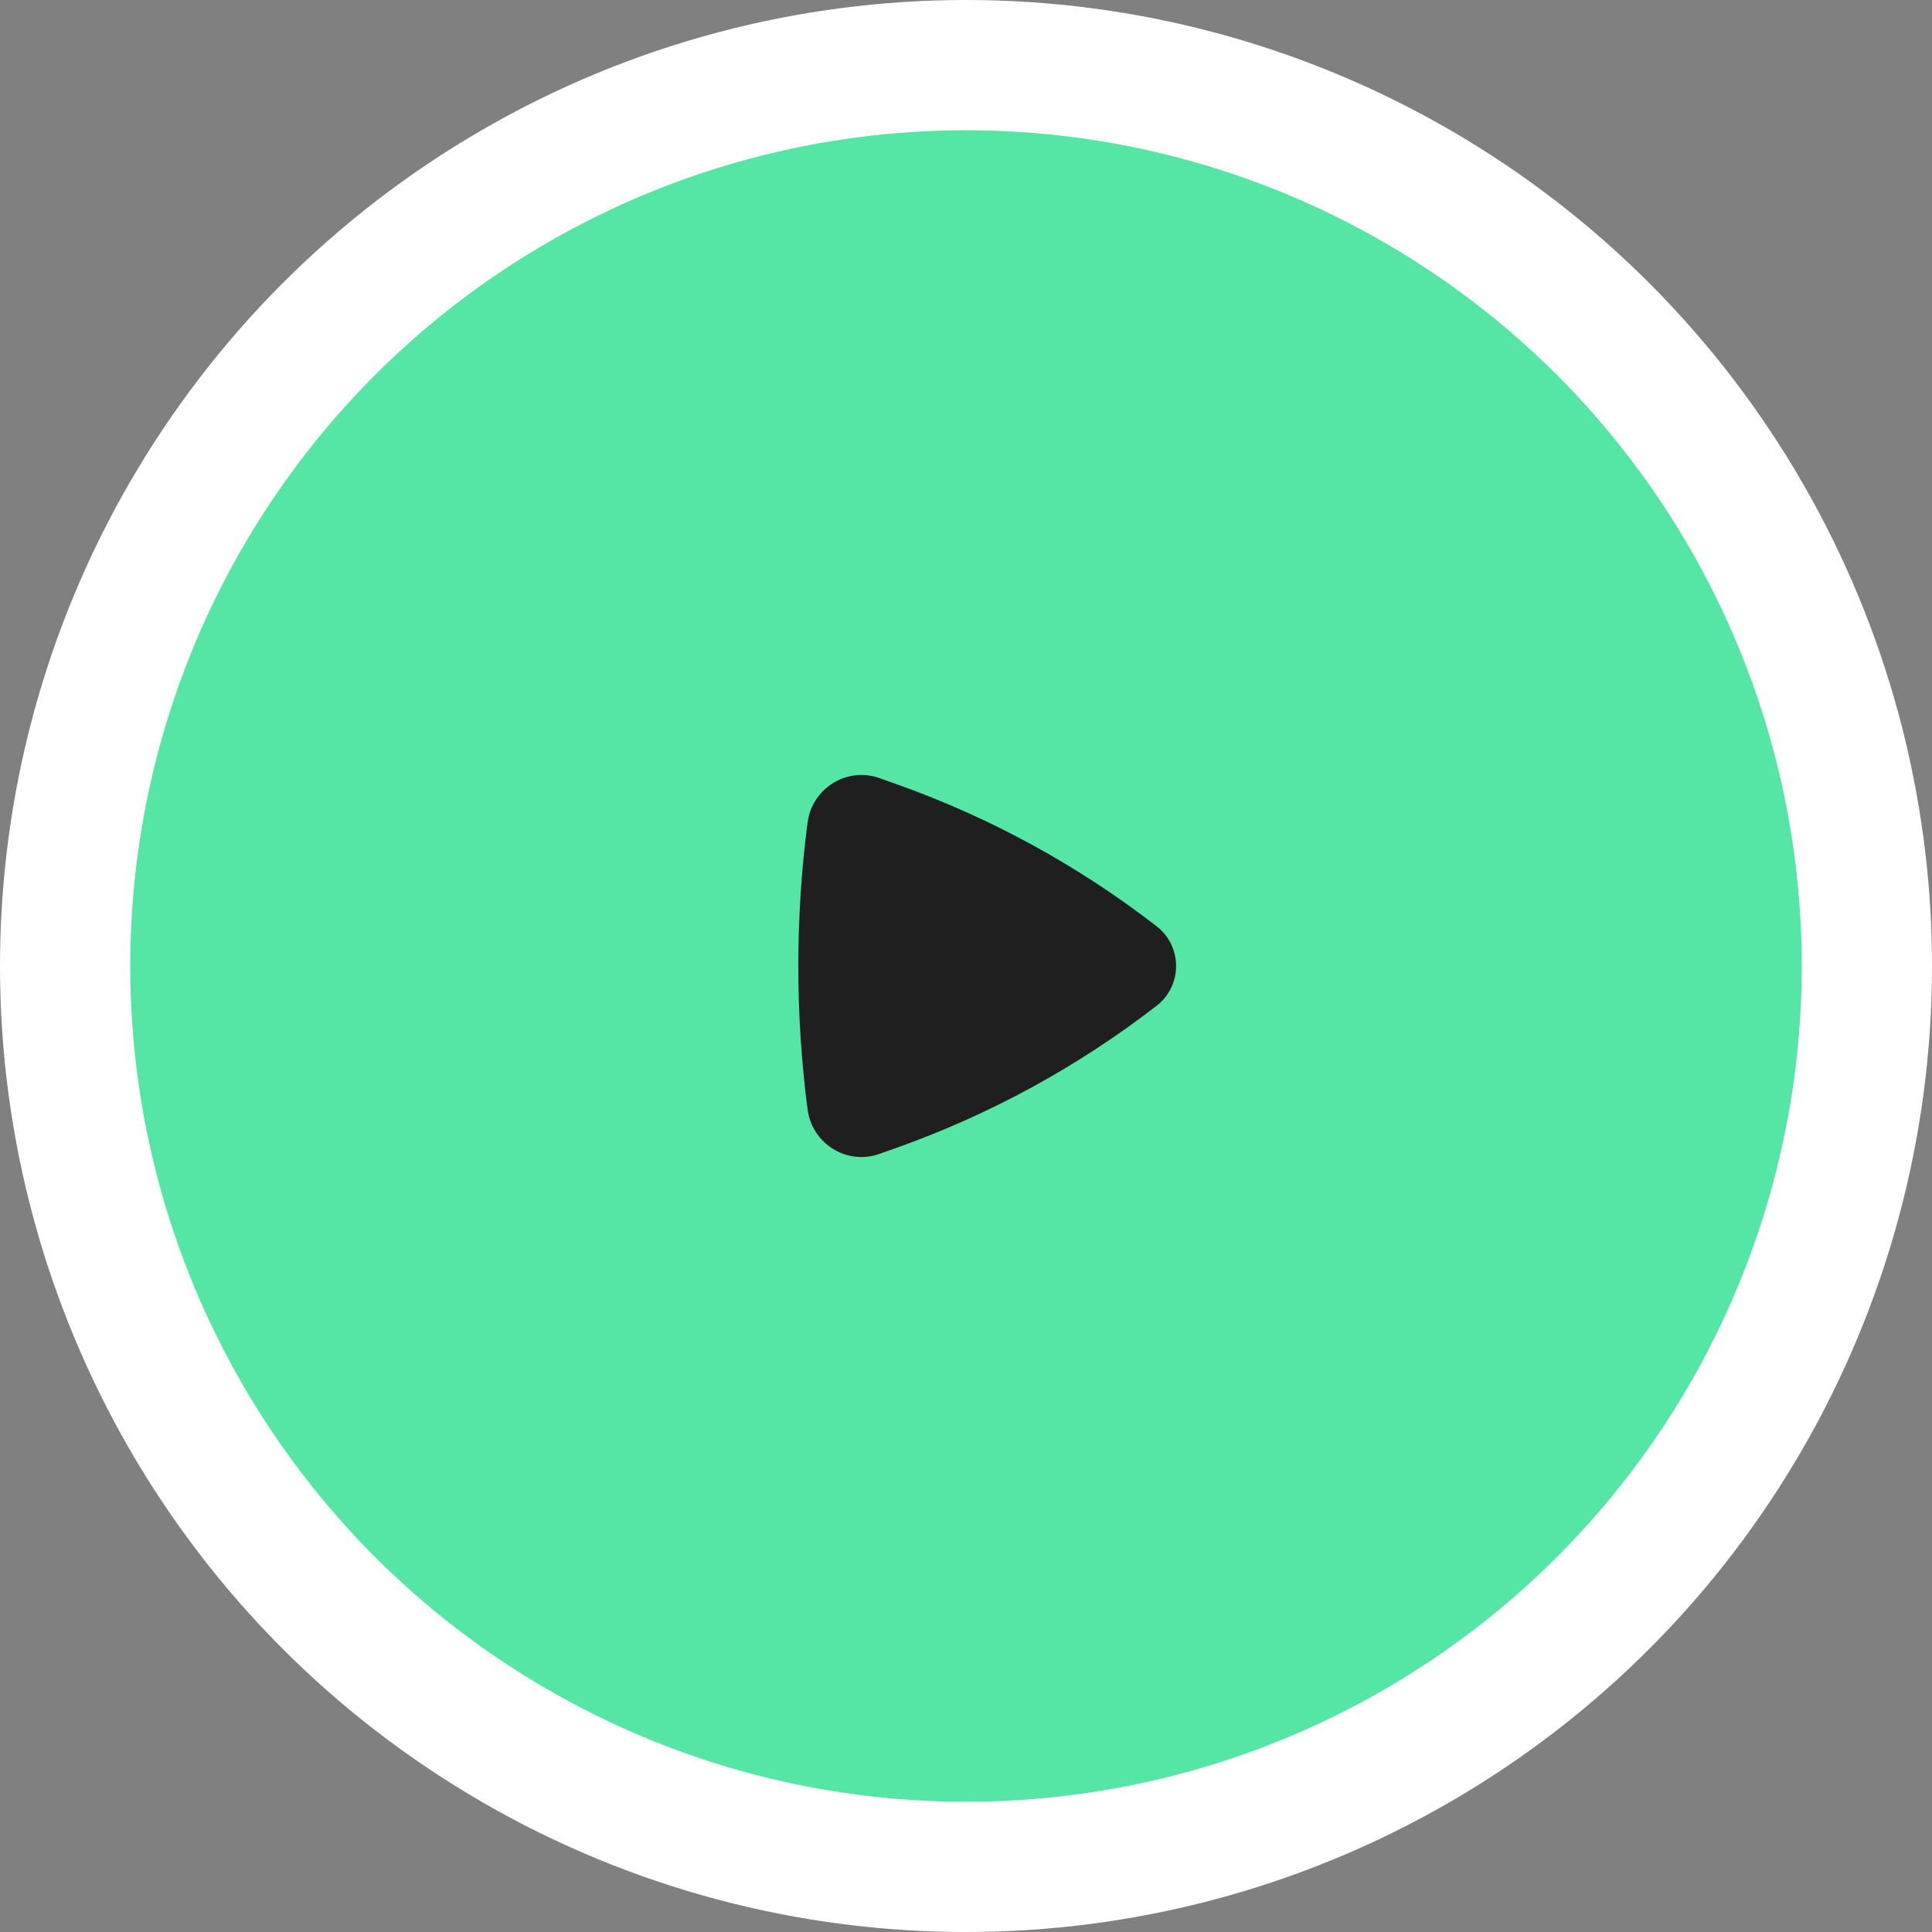 <svg width="178" height="178" viewBox="0 0 178 178" fill="none" xmlns="http://www.w3.org/2000/svg">
<rect x="0" y="0" width="178" height="178" fill="#808080" stroke="none"/>
<circle cx="89" cy="89" r="89" fill="white"/>
<circle cx="89" cy="89" r="77" fill="#55E6A5"/>
<path d="M106.559 92.664C108.956 90.81 108.956 87.191 106.559 85.336C99.315 79.731 91.226 75.313 82.595 72.247L81.018 71.687C78.001 70.616 74.815 72.657 74.407 75.771C73.266 84.471 73.266 93.529 74.407 102.229C74.815 105.343 78.001 107.384 81.018 106.313L82.595 105.753C91.226 102.688 99.315 98.269 106.559 92.664Z" fill="#1F1F1F"/>
</svg>
